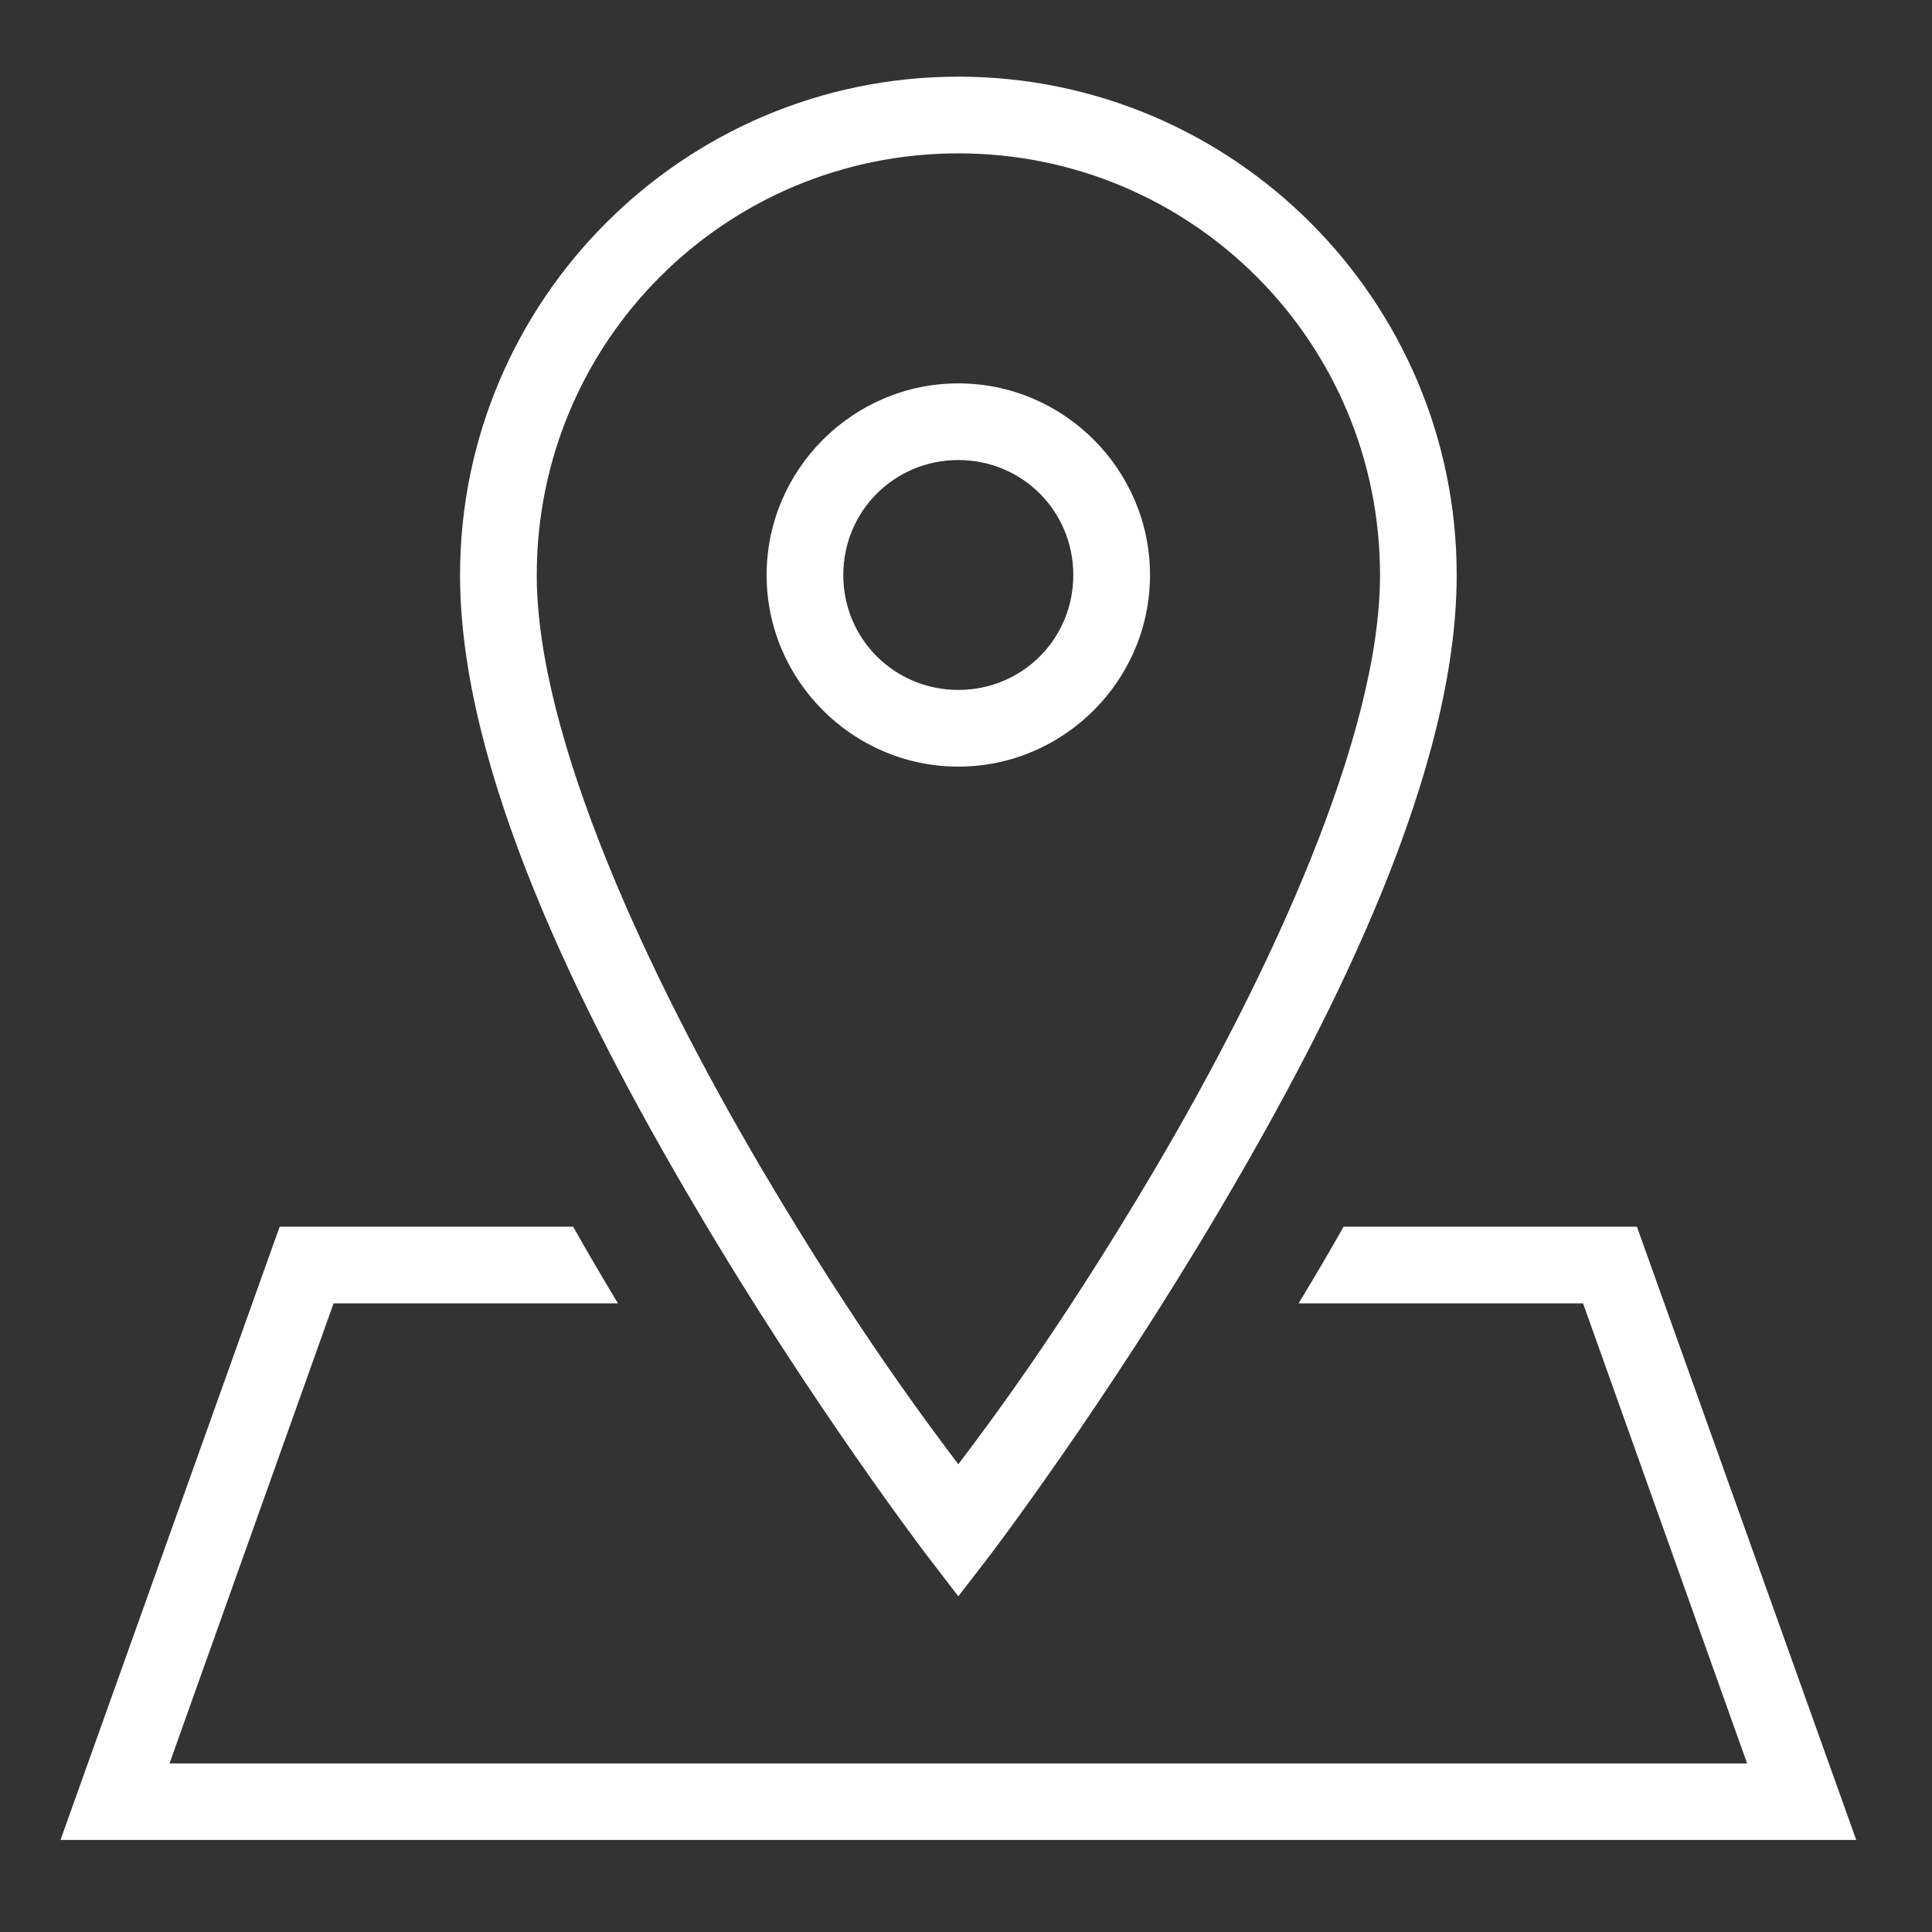 <?xml version="1.0" encoding="UTF-8"?>
<svg xmlns="http://www.w3.org/2000/svg" xmlns:xlink="http://www.w3.org/1999/xlink" width="50pt" height="50pt" viewBox="0 0 50 50" version="1.1">
<rect x="0" y="0" width="50" height="50" fill="#333333" stroke="none"/>
<g id="surface1">
<path style=" stroke:none;fill-rule:nonzero;fill:#FFFFFF;fill-opacity:1;" d="M 24.801 1.984 C 17.691 1.984 11.906 7.77 11.906 14.883 C 11.906 19.918 14.984 26.137 17.996 31.242 C 21.004 36.348 24.012 40.285 24.012 40.285 L 24.801 41.312 L 25.594 40.285 C 25.594 40.285 28.598 36.348 31.605 31.242 C 34.617 26.137 37.699 19.918 37.699 14.883 C 37.699 7.77 31.914 1.984 24.801 1.984 Z M 24.801 3.969 C 30.84 3.969 35.715 8.844 35.715 14.883 C 35.715 19.062 32.844 25.242 29.902 30.234 C 27.352 34.555 25.441 37.043 24.801 37.895 C 24.164 37.043 22.25 34.555 19.703 30.234 C 16.762 25.242 13.891 19.062 13.891 14.883 C 13.891 8.844 18.766 3.969 24.801 3.969 Z M 24.801 9.922 C 22.074 9.922 19.84 12.152 19.84 14.883 C 19.84 17.609 22.074 19.84 24.801 19.84 C 27.531 19.84 29.762 17.609 29.762 14.883 C 29.762 12.152 27.531 9.922 24.801 9.922 Z M 24.801 11.906 C 26.457 11.906 27.777 13.227 27.777 14.883 C 27.777 16.535 26.457 17.855 24.801 17.855 C 23.148 17.855 21.824 16.535 21.824 14.883 C 21.824 13.227 23.148 11.906 24.801 11.906 Z M 7.238 31.746 L 1.566 47.617 L 48.039 47.617 L 42.363 31.746 L 34.773 31.746 C 34.387 32.43 33.996 33.09 33.609 33.73 L 40.969 33.73 L 45.215 45.637 L 4.387 45.637 L 8.633 33.73 L 15.992 33.73 C 15.605 33.09 15.219 32.43 14.832 31.746 Z "/>
</g>
</svg>
